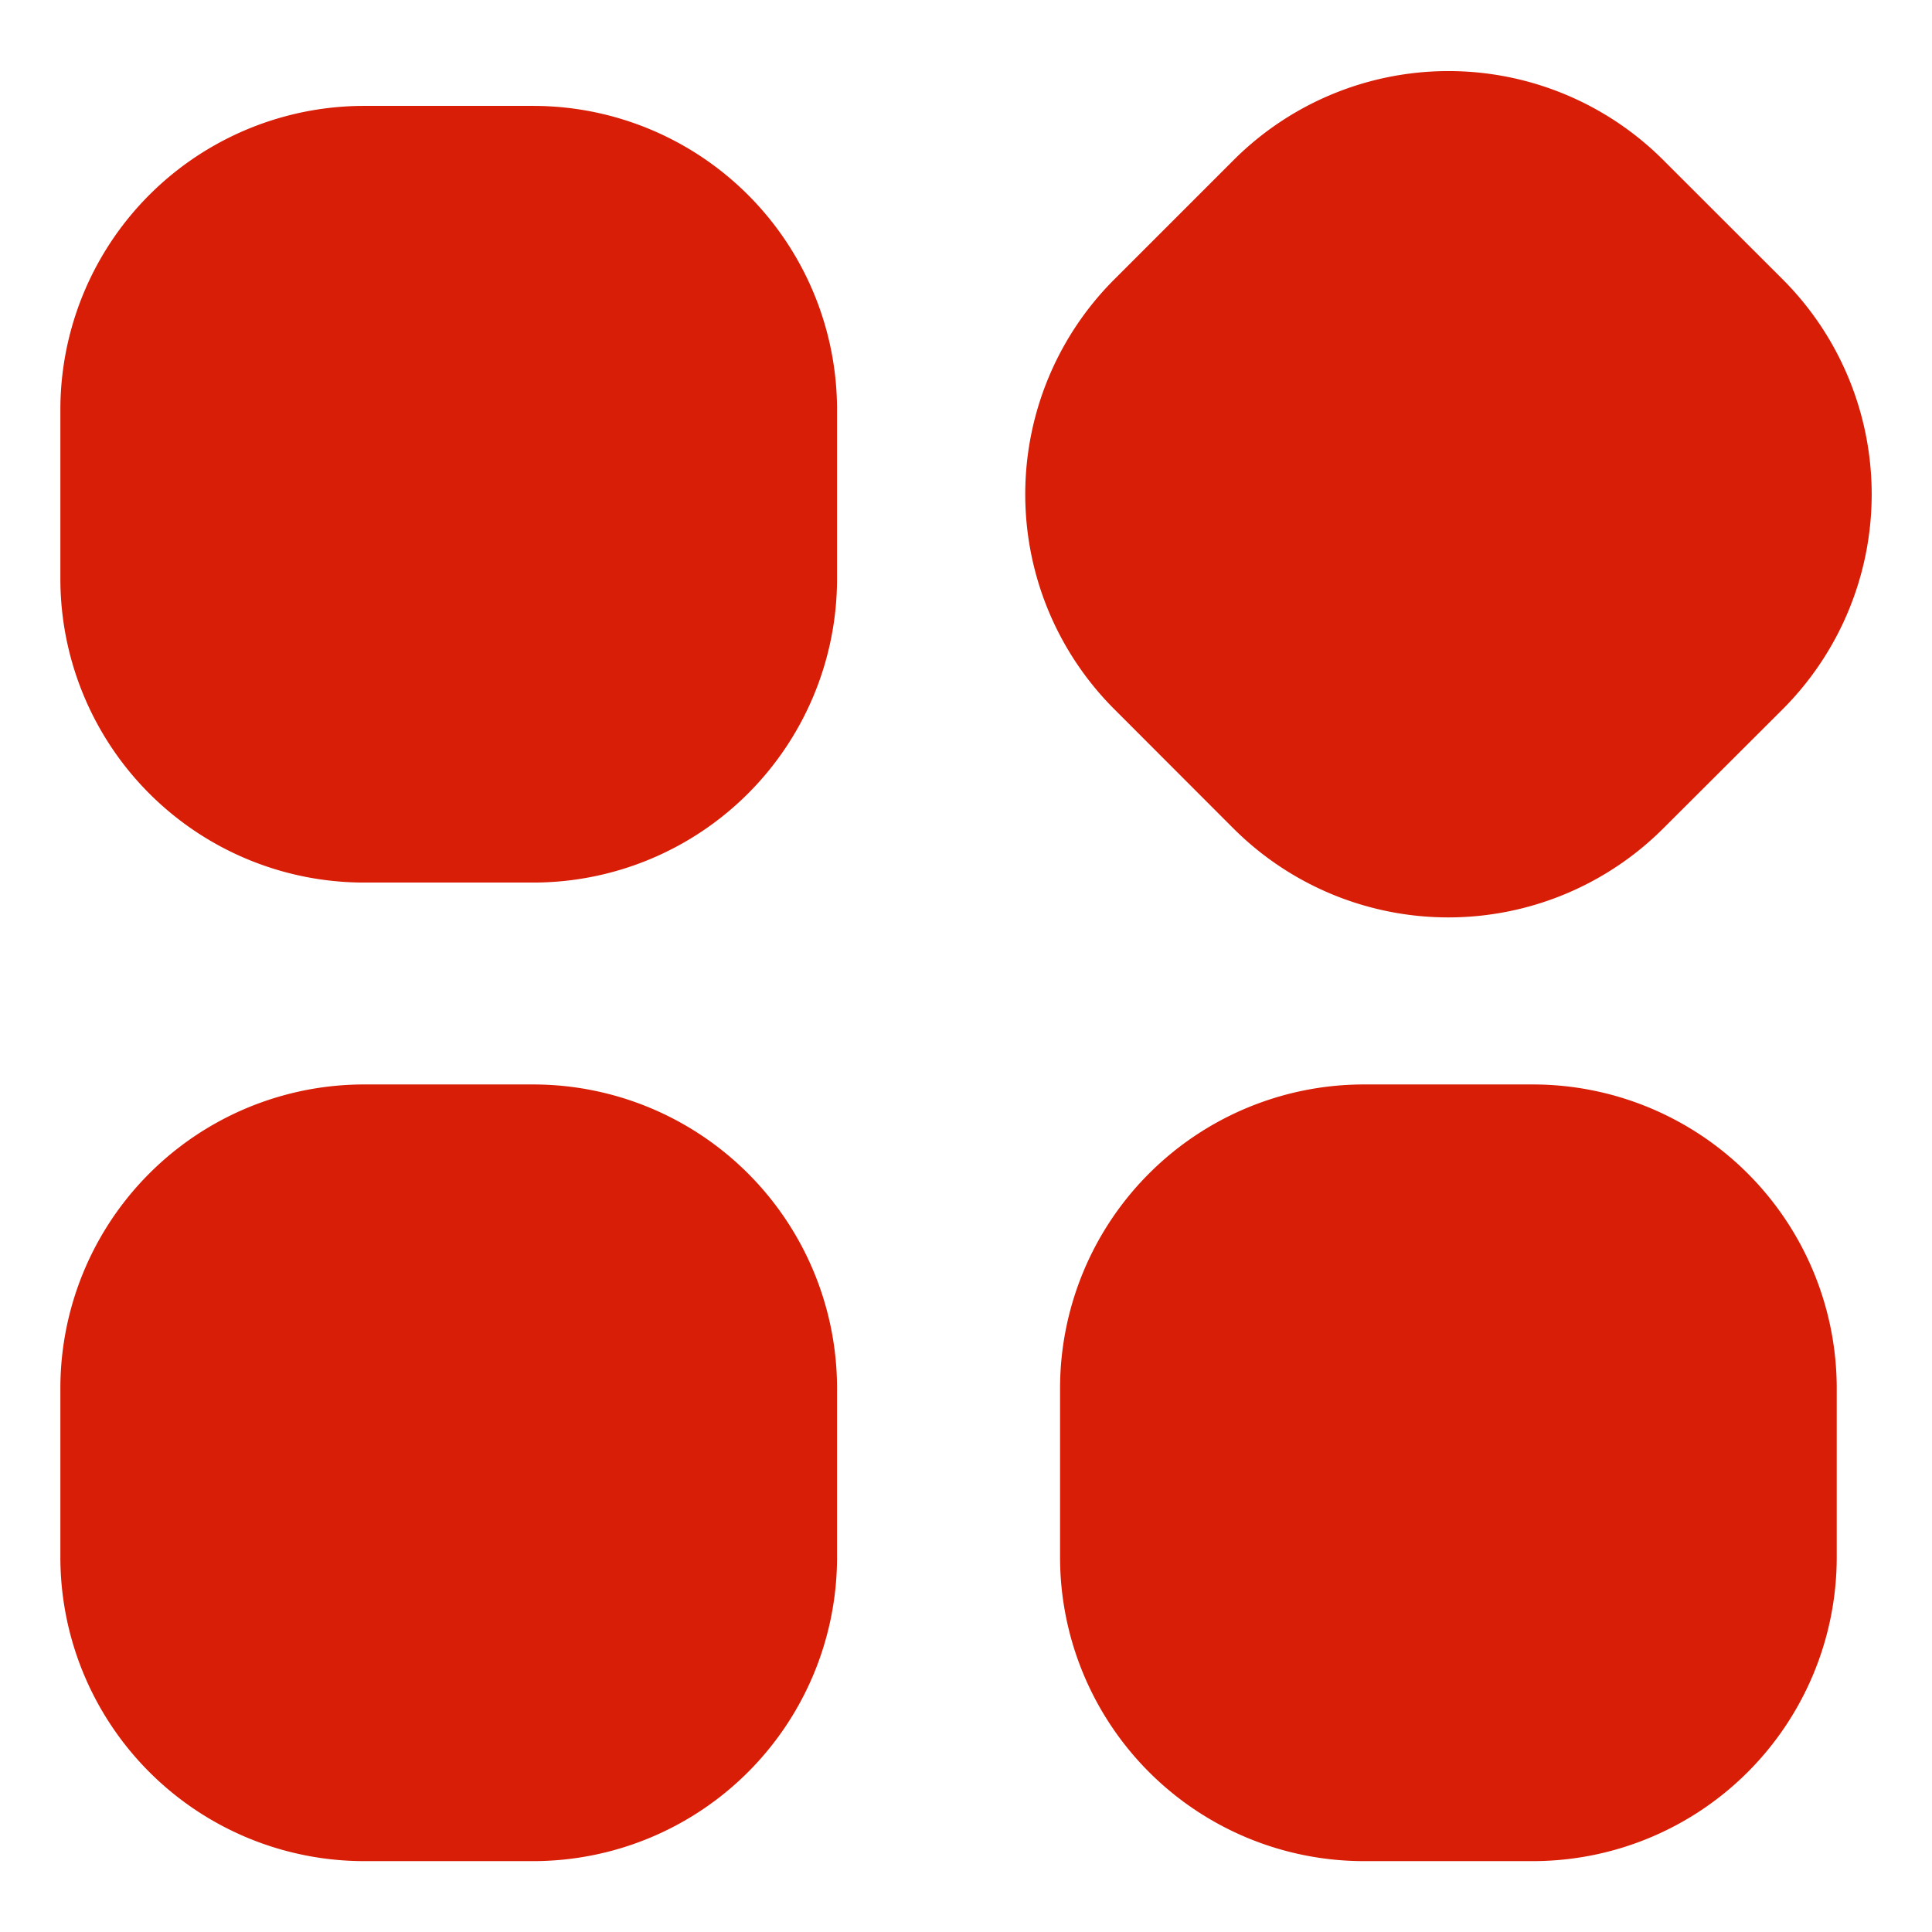 <?xml version="1.0" standalone="no"?><!DOCTYPE svg PUBLIC "-//W3C//DTD SVG 1.1//EN" "http://www.w3.org/Graphics/SVG/1.1/DTD/svg11.dtd"><svg t="1630308889042" class="icon" viewBox="0 0 1024 1024" version="1.1" xmlns="http://www.w3.org/2000/svg" p-id="1740" xmlns:xlink="http://www.w3.org/1999/xlink" width="200" height="200"><defs><style type="text/css"></style></defs><path d="M881.536 439.104a161.152 161.152 0 0 1-227.776 0l-63.168-63.232a161.024 161.024 0 0 1 0-227.776l63.232-63.232a161.024 161.024 0 0 1 227.776 0l63.296 63.232a161.152 161.152 0 0 1 0 227.776l-63.36 63.232z m0 0M443.648 306.688a161.088 161.088 0 0 1-161.088 161.088H193.088A161.024 161.024 0 0 1 32 306.688V217.216A161.024 161.024 0 0 1 193.088 56.128h89.472a161.088 161.088 0 0 1 161.088 161.088v89.472z m0 0M973.504 825.344a161.088 161.088 0 0 1-161.088 161.088h-89.472a161.088 161.088 0 0 1-161.088-161.088v-89.472a161.088 161.088 0 0 1 161.088-161.088h89.472a161.088 161.088 0 0 1 161.088 161.088v89.472z m0 0M443.648 825.344a161.088 161.088 0 0 1-161.088 161.088H193.088A161.088 161.088 0 0 1 32 825.344v-89.472a161.024 161.024 0 0 1 161.088-161.088h89.472a161.088 161.088 0 0 1 161.088 161.088v89.472z m0 0" fill="#d81e06" p-id="1741"></path></svg>